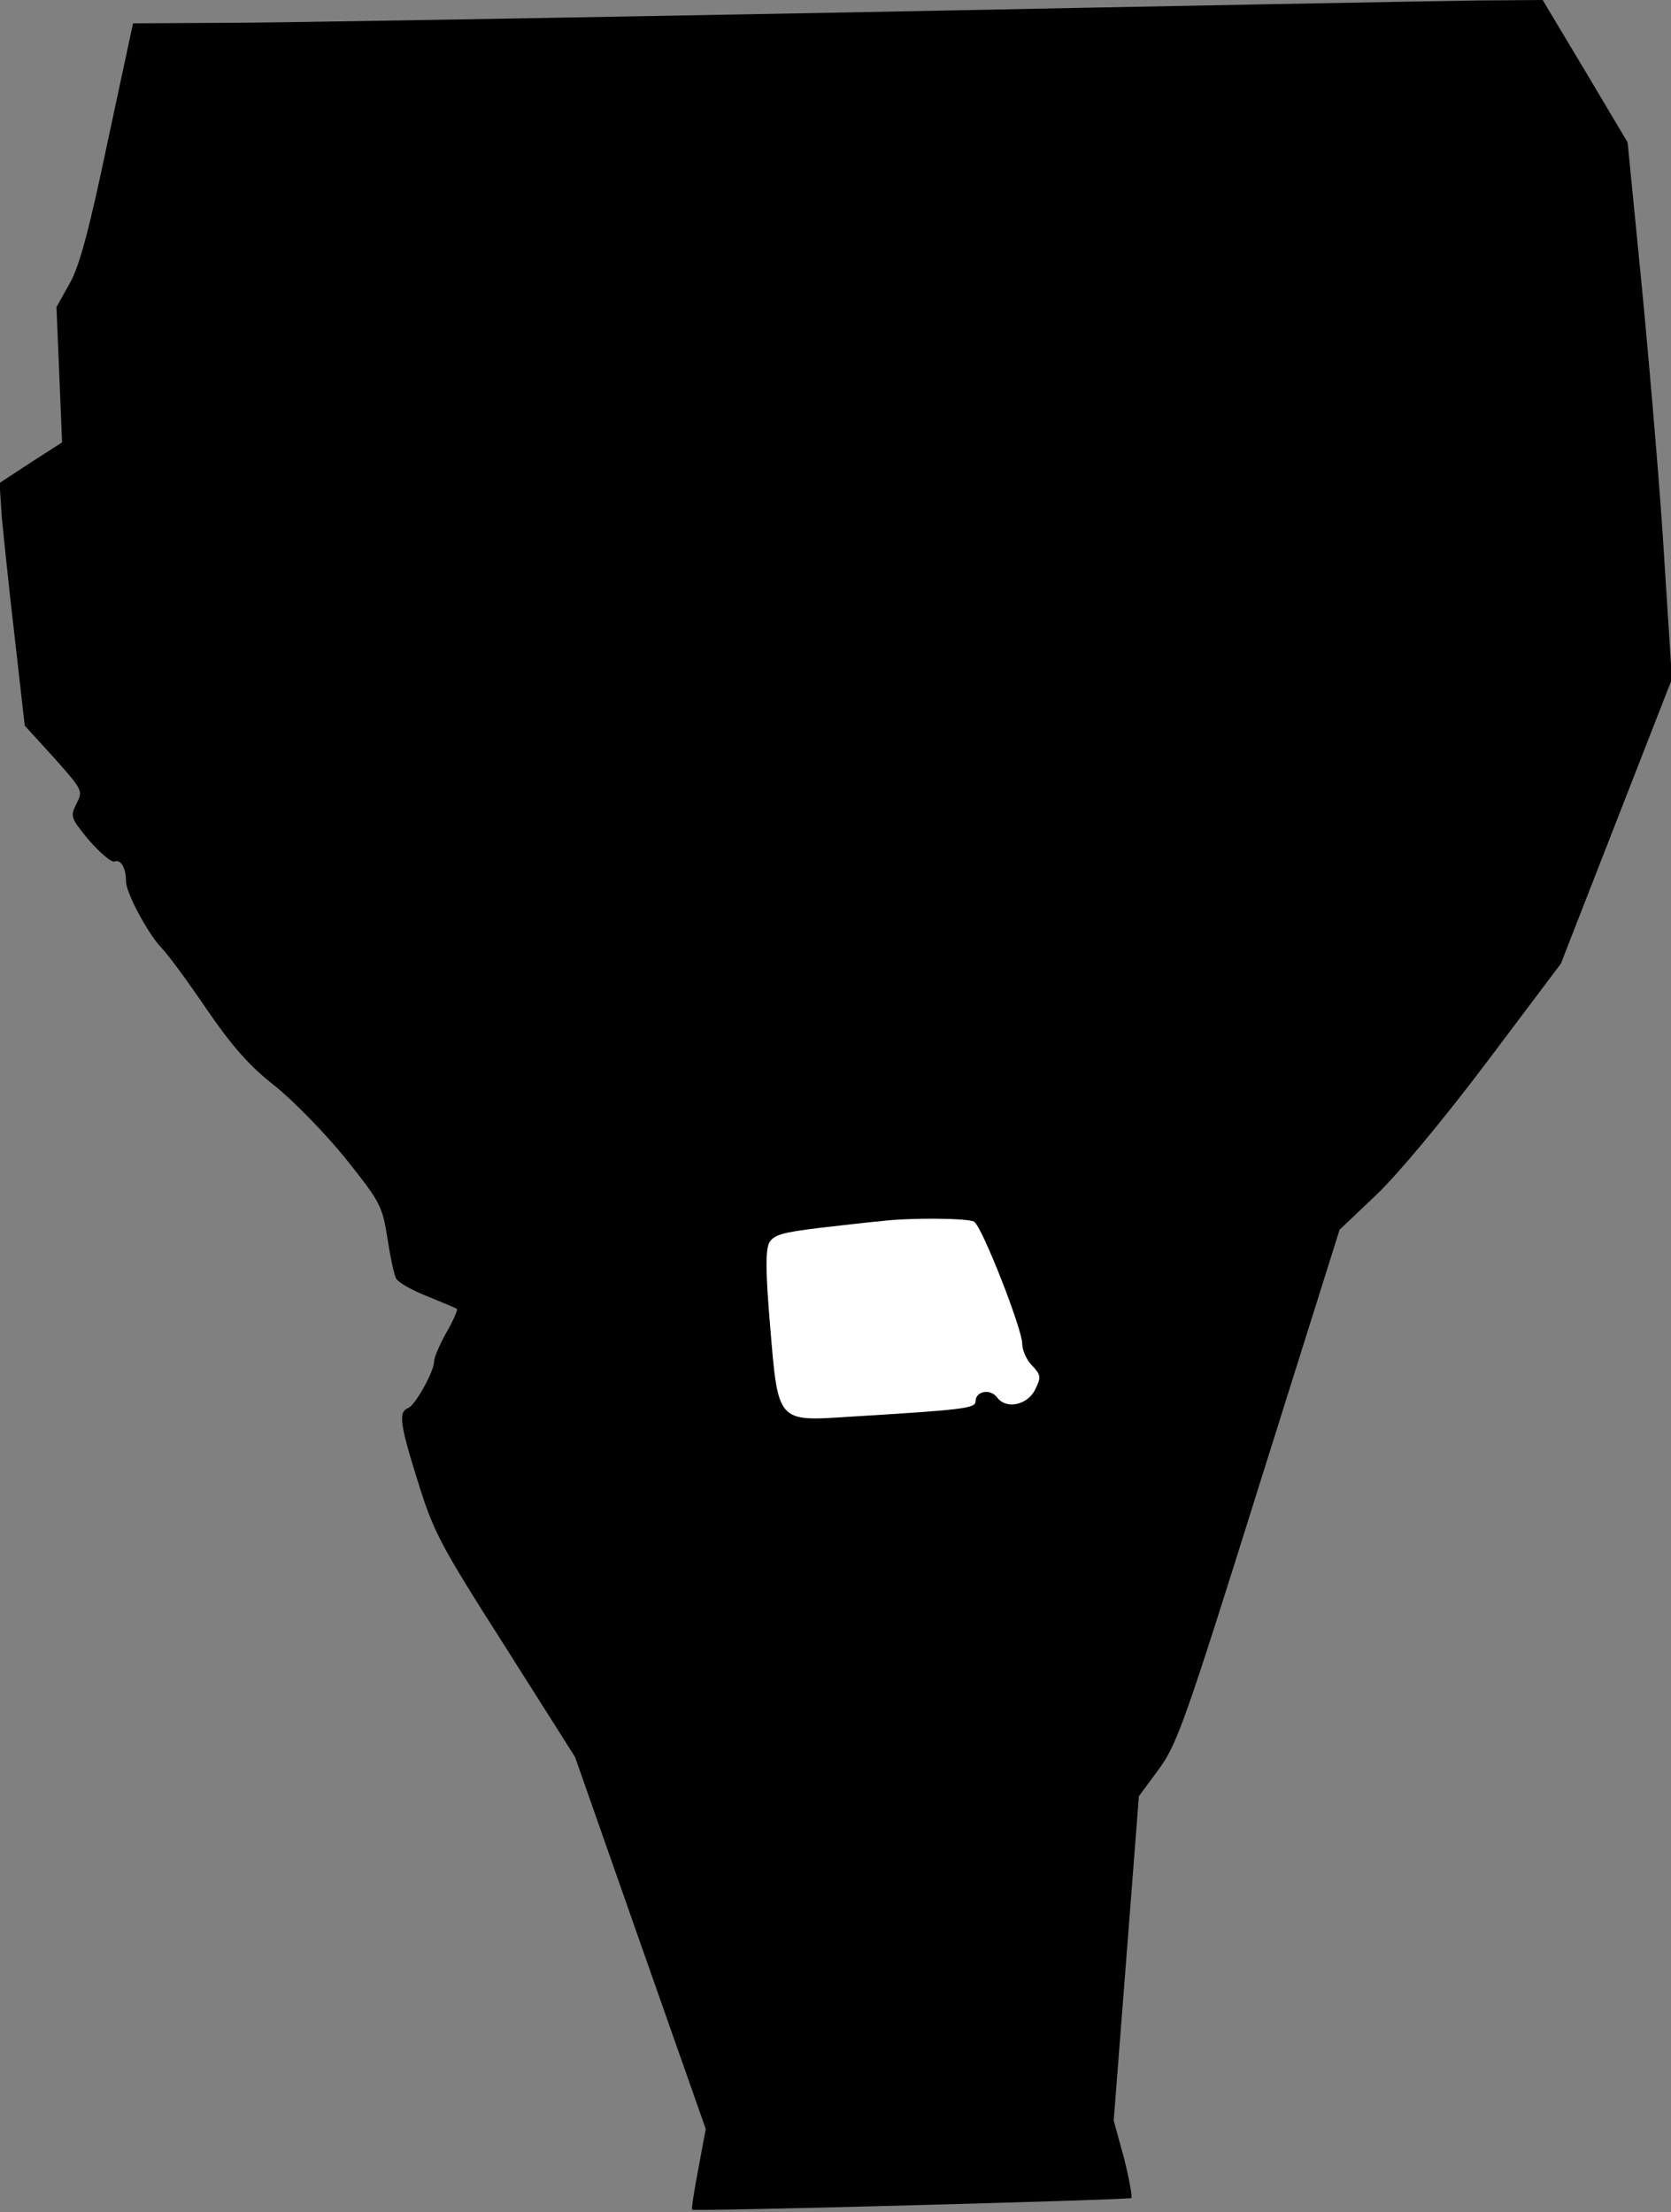 <?xml version="1.0" standalone="no"?>
<!DOCTYPE svg PUBLIC "-//W3C//DTD SVG 20010904//EN"
 "http://www.w3.org/TR/2001/REC-SVG-20010904/DTD/svg10.dtd">
<svg version="1.0" xmlns="http://www.w3.org/2000/svg"
 width="358pt" height="474pt" viewBox="0 0 358 474"
 preserveAspectRatio="xMidYMid meet">
<rect x="0" y="0" width="358" height="474" fill="#808080" stroke="none"/>
<g transform="translate(0,474) scale(0.1,-0.1)"
fill="#000000" stroke="none">
<path fill="#000000" stroke="none" d="M1850 4714 c-646 -12 -1263 -23 -1370
-23 l-195 -1 -54 -252 c-40 -191 -60 -266 -81 -304 l-29 -52 6 -145 6 -145
-67 -43 -67 -44 5 -75 c4 -41 16 -158 28 -260 l21 -185 63 -69 c61 -69 62 -70
48 -98 -14 -28 -13 -30 27 -79 24 -27 48 -48 55 -45 13 5 24 -14 24 -43 0 -24
46 -110 75 -141 14 -14 58 -74 98 -133 55 -80 92 -122 146 -164 40 -32 108
-102 151 -155 75 -94 79 -102 90 -171 6 -39 14 -79 19 -87 4 -8 34 -25 67 -38
32 -13 61 -25 63 -27 2 -2 -8 -25 -23 -51 -14 -25 -26 -53 -26 -61 0 -22 -40
-93 -55 -100 -22 -8 -19 -33 21 -160 33 -106 47 -133 186 -351 l150 -237 140
-399 140 -398 -16 -86 c-9 -47 -15 -86 -13 -87 7 -4 936 21 941 25 2 3 -5 42
-16 86 l-22 80 27 347 27 348 42 57 c39 53 56 99 215 607 l173 550 79 75 c47
45 142 159 237 285 l158 210 119 305 119 305 -16 250 c-8 138 -30 396 -47 575
l-32 325 -91 153 -91 152 -140 -1 c-77 -1 -669 -12 -1315 -25z"/>
<path fill="#ffffff" stroke="none" d="M2087 2122 c17 -10 103 -230 103 -261
0 -14 9 -35 21 -47 19 -20 20 -25 7 -51 -16 -34 -63 -44 -82 -17 -15 19 -46
13 -46 -9 0 -15 -27 -18 -273 -33 -152 -10 -150 -12 -167 194 -10 117 -10 163
-2 179 10 17 27 22 109 32 54 6 112 13 128 14 60 8 190 7 202 -1z"/>
</g>
</svg>
